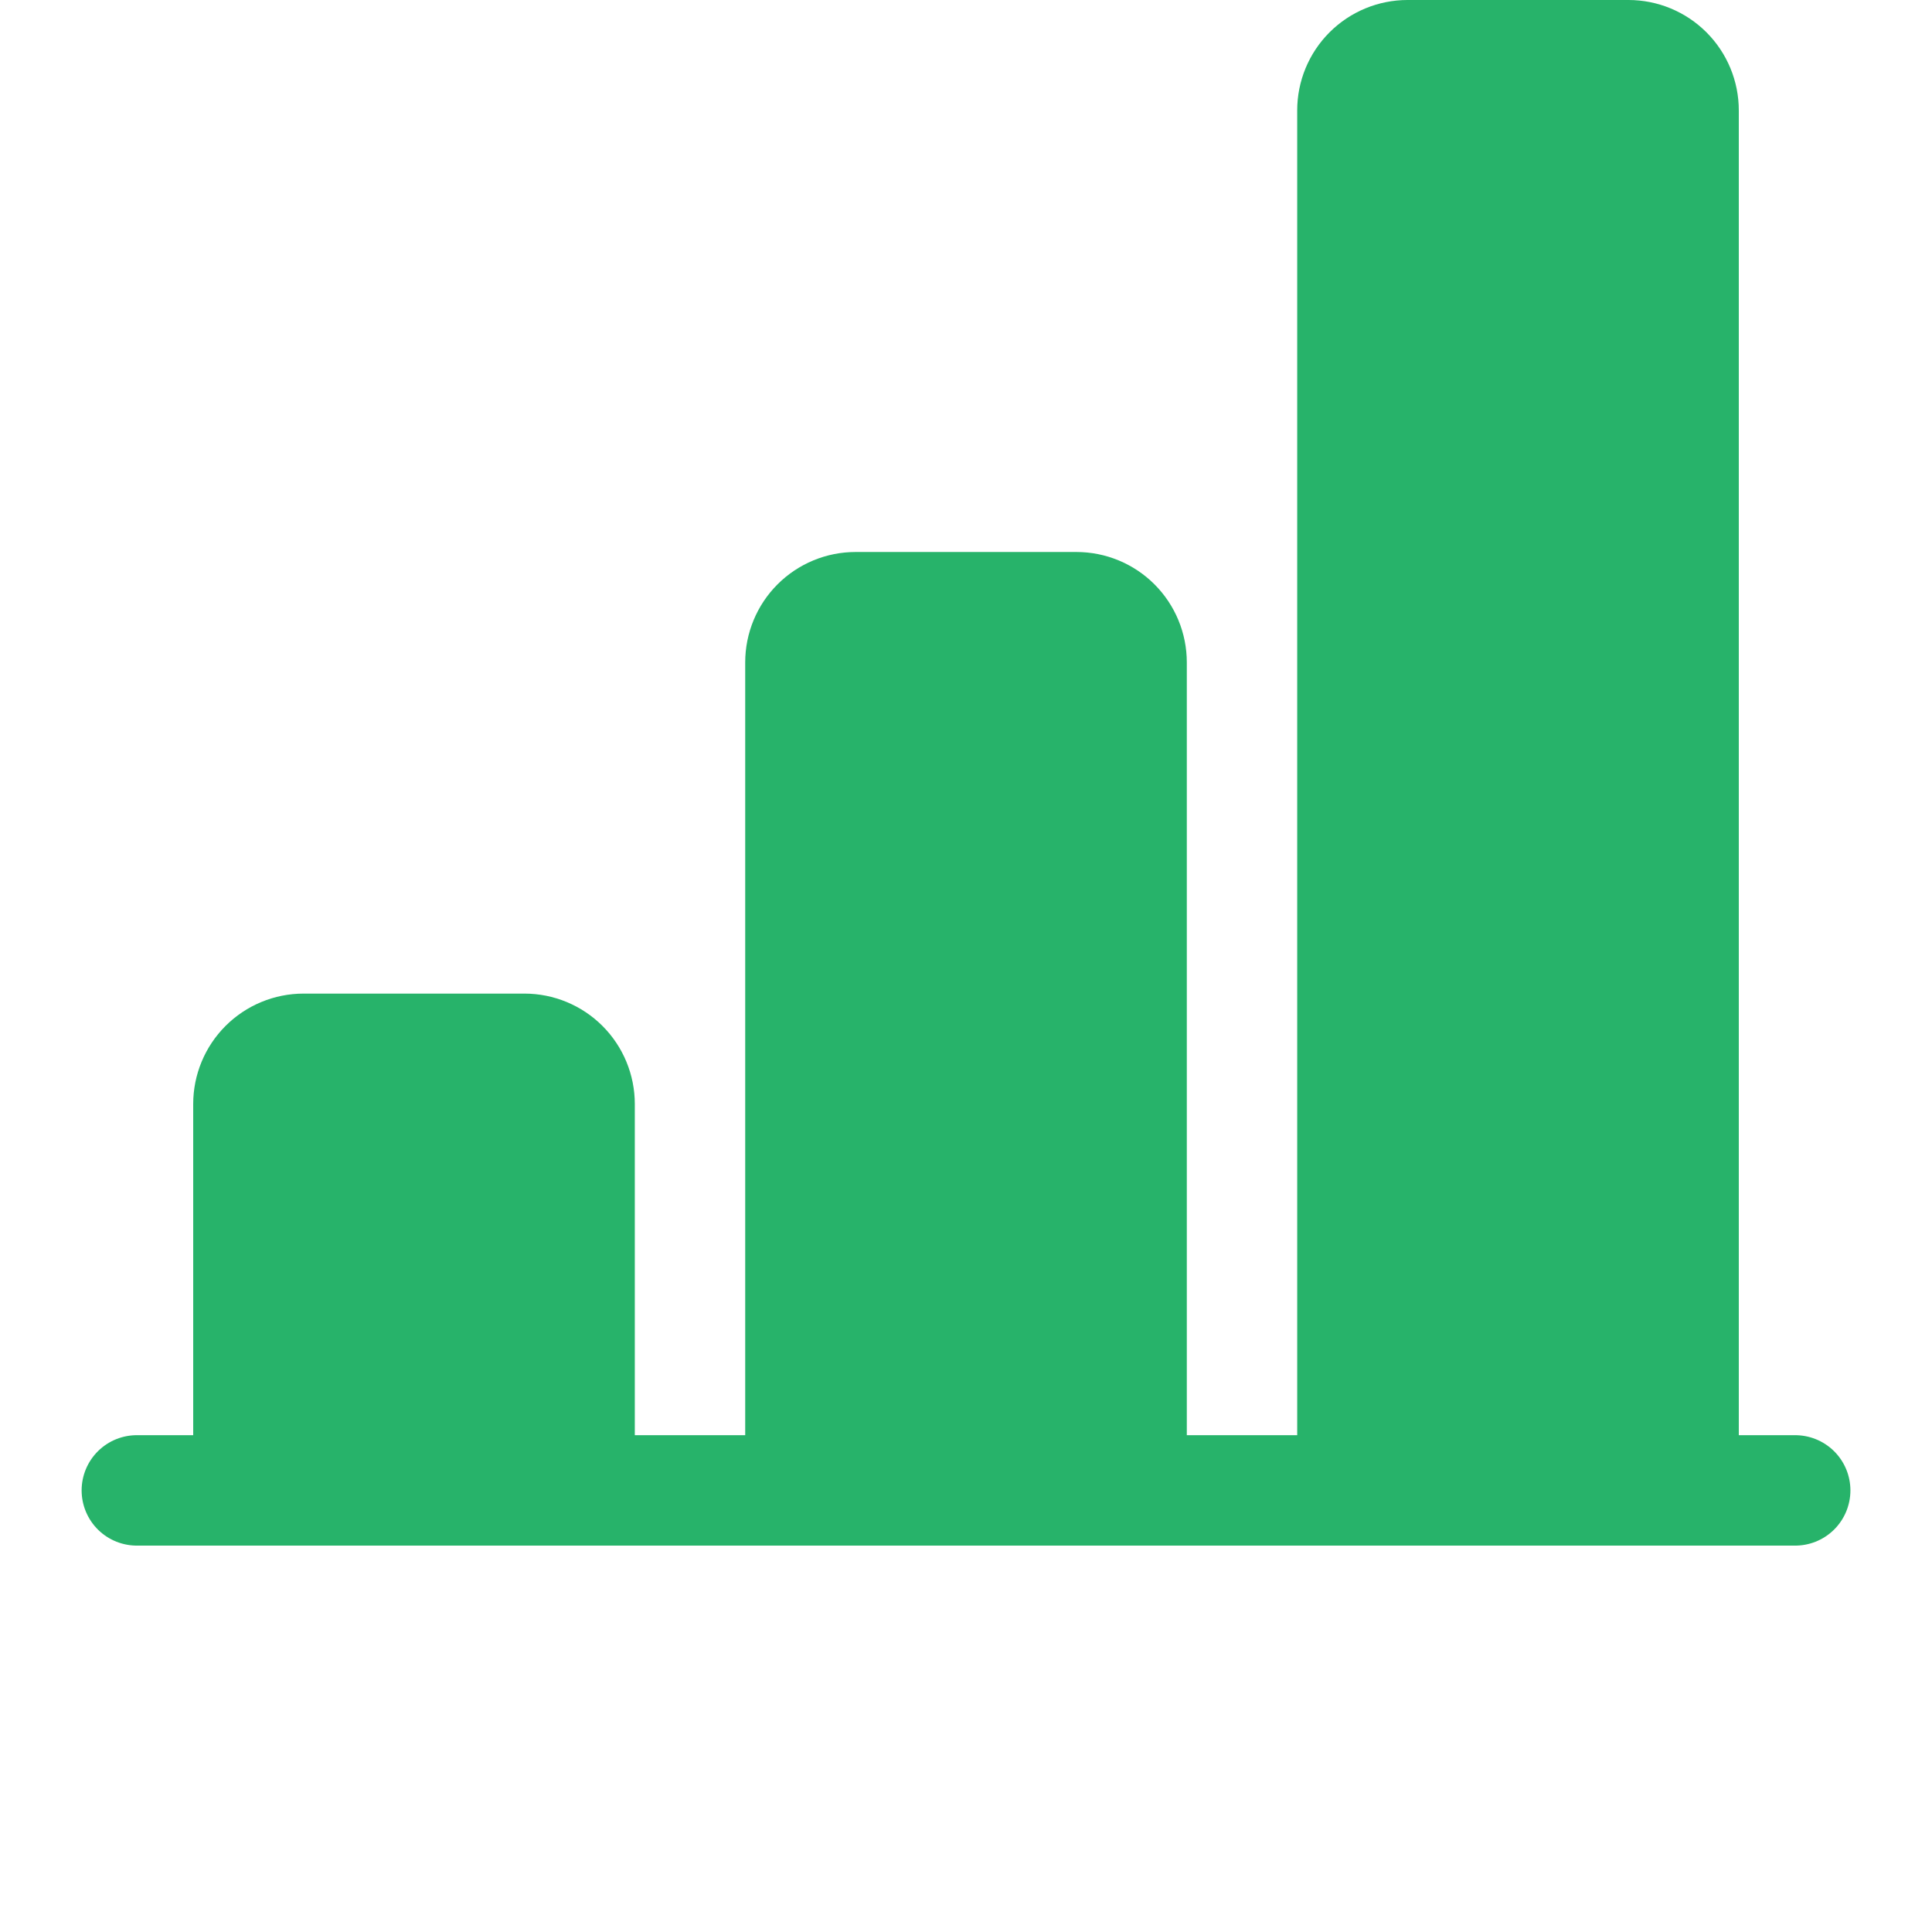 <?xml version="1.0" encoding="UTF-8"?>
<svg width="30px" height="30px" version="1.1" viewBox="0 0 700 700" xmlns="http://www.w3.org/2000/svg" xmlns:xlink="http://www.w3.org/1999/xlink">
 <defs>
  <symbol id="o" overflow="visible">
   <path d="m30.625-1.828c-1.574 0.812-3.219 1.43-4.938 1.844-1.711 0.414-3.492 0.625-5.344 0.625-5.555 0-9.953-1.547-13.203-4.641-3.242-3.102-4.859-7.312-4.859-12.625 0-5.332 1.617-9.551 4.859-12.656 3.25-3.102 7.648-4.656 13.203-4.656 1.852 0 3.633 0.211 5.344 0.625 1.719 0.418 3.363 1.039 4.938 1.859v6.891c-1.594-1.082-3.168-1.875-4.719-2.375-1.543-0.508-3.168-0.766-4.875-0.766-3.062 0-5.477 0.984-7.234 2.953-1.762 1.961-2.641 4.668-2.641 8.125 0 3.438 0.879 6.141 2.641 8.109 1.758 1.961 4.172 2.938 7.234 2.938 1.707 0 3.332-0.25 4.875-0.75 1.551-0.508 3.125-1.312 4.719-2.406z"/>
  </symbol>
  <symbol id="c" overflow="visible">
   <path d="m22.406-18.188c-0.699-0.332-1.398-0.578-2.094-0.734-0.688-0.156-1.383-0.234-2.078-0.234-2.055 0-3.637 0.664-4.75 1.984-1.105 1.312-1.656 3.199-1.656 5.656v11.516h-7.984v-25h7.984v4.109c1.031-1.633 2.211-2.828 3.547-3.578 1.332-0.758 2.926-1.141 4.781-1.141 0.27 0 0.562 0.016 0.875 0.047 0.312 0.023 0.766 0.07 1.359 0.141z"/>
  </symbol>
  <symbol id="b" overflow="visible">
   <path d="m28.797-12.562v2.266h-18.688c0.195 1.875 0.875 3.281 2.031 4.219 1.164 0.938 2.789 1.406 4.875 1.406 1.676 0 3.394-0.242 5.156-0.734 1.77-0.5 3.582-1.254 5.438-2.266v6.156c-1.887 0.711-3.777 1.246-5.672 1.609-1.887 0.363-3.773 0.547-5.656 0.547-4.531 0-8.055-1.145-10.562-3.438-2.5-2.301-3.75-5.531-3.75-9.688 0-4.07 1.227-7.273 3.688-9.609 2.469-2.344 5.859-3.516 10.172-3.516 3.926 0 7.066 1.188 9.422 3.562 2.363 2.367 3.547 5.527 3.547 9.484zm-8.219-2.656c0-1.52-0.445-2.742-1.328-3.672-0.887-0.938-2.043-1.406-3.469-1.406-1.543 0-2.797 0.438-3.766 1.312-0.969 0.867-1.574 2.121-1.812 3.766z"/>
  </symbol>
  <symbol id="a" overflow="visible">
   <path d="m15.047-11.25c-1.668 0-2.922 0.289-3.766 0.859-0.844 0.562-1.266 1.391-1.266 2.484 0 1.012 0.336 1.805 1.016 2.375 0.688 0.574 1.629 0.859 2.828 0.859 1.508 0 2.773-0.535 3.797-1.609 1.031-1.082 1.547-2.43 1.547-4.047v-0.922zm12.203-3.016v14.266h-8.047v-3.703c-1.074 1.523-2.281 2.625-3.625 3.312-1.336 0.688-2.965 1.031-4.891 1.031-2.586 0-4.684-0.754-6.297-2.266-1.617-1.508-2.422-3.469-2.422-5.875 0-2.938 1.004-5.086 3.016-6.453 2.019-1.363 5.188-2.047 9.5-2.047h4.719v-0.625c0-1.27-0.5-2.195-1.5-2.781-1-0.594-2.559-0.891-4.672-0.891-1.711 0-3.305 0.172-4.781 0.516-1.469 0.344-2.836 0.859-4.094 1.547v-6.094c1.707-0.414 3.426-0.734 5.156-0.953 1.727-0.219 3.453-0.328 5.172-0.328 4.508 0 7.766 0.891 9.766 2.672s3 4.672 3 8.672z"/>
  </symbol>
  <symbol id="i" overflow="visible">
   <path d="m12.562-32.094v7.094h8.25v5.719h-8.25v10.594c0 1.168 0.227 1.953 0.688 2.359 0.469 0.406 1.383 0.609 2.75 0.609h4.109v5.719h-6.844c-3.156 0-5.398-0.656-6.719-1.969-1.312-1.32-1.969-3.562-1.969-6.719v-10.594h-3.969v-5.719h3.969v-7.094z"/>
  </symbol>
  <symbol id="h" overflow="visible">
   <path d="m20.844-21.344v-13.391h8.047v34.734h-8.047v-3.609c-1.094 1.469-2.309 2.547-3.641 3.234-1.324 0.676-2.856 1.016-4.594 1.016-3.086 0-5.617-1.223-7.594-3.672-1.98-2.445-2.969-5.598-2.969-9.453 0-3.852 0.988-7.004 2.969-9.453 1.977-2.445 4.508-3.672 7.594-3.672 1.727 0 3.258 0.352 4.594 1.047 1.332 0.688 2.547 1.762 3.641 3.219zm-5.266 16.188c1.719 0 3.023-0.625 3.922-1.875 0.895-1.25 1.344-3.066 1.344-5.453 0-2.375-0.449-4.188-1.344-5.438-0.898-1.25-2.203-1.875-3.922-1.875-1.699 0-3 0.625-3.906 1.875-0.898 1.25-1.344 3.062-1.344 5.438 0 2.387 0.445 4.203 1.344 5.453 0.906 1.25 2.207 1.875 3.906 1.875z"/>
  </symbol>
  <symbol id="g" overflow="visible">
   <path d="m17.141-5.156c1.719 0 3.023-0.625 3.922-1.875 0.895-1.25 1.344-3.066 1.344-5.453 0-2.375-0.449-4.188-1.344-5.438-0.898-1.25-2.203-1.875-3.922-1.875-1.711 0-3.023 0.633-3.938 1.891-0.918 1.25-1.375 3.059-1.375 5.422 0 2.375 0.457 4.195 1.375 5.453 0.914 1.25 2.227 1.875 3.938 1.875zm-5.312-16.188c1.102-1.457 2.32-2.531 3.656-3.219 1.344-0.695 2.883-1.047 4.625-1.047 3.082 0 5.613 1.227 7.594 3.672 1.977 2.449 2.969 5.602 2.969 9.453 0 3.856-0.992 7.008-2.969 9.453-1.98 2.449-4.512 3.672-7.594 3.672-1.742 0-3.281-0.344-4.625-1.031-1.336-0.688-2.555-1.758-3.656-3.219v3.609h-7.984v-34.734h7.984z"/>
  </symbol>
  <symbol id="f" overflow="visible">
   <path d="m0.562-25h7.984l6.719 16.969 5.719-16.969h7.984l-10.5 27.359c-1.062 2.789-2.297 4.738-3.703 5.844-1.406 1.102-3.262 1.656-5.562 1.656h-4.625v-5.234h2.5c1.352 0 2.336-0.219 2.953-0.656 0.613-0.43 1.094-1.199 1.438-2.312l0.234-0.703z"/>
  </symbol>
  <symbol id="e" overflow="visible">
   <path d="m4.203-33.328h8.594v33.328h-8.594z"/>
  </symbol>
  <symbol id="n" overflow="visible">
   <path d="m27.016-20.844c1.008-1.551 2.207-2.734 3.594-3.547 1.395-0.812 2.926-1.219 4.594-1.219 2.875 0 5.062 0.887 6.562 2.656 1.5 1.773 2.25 4.352 2.25 7.734v15.219h-8.031v-13.031c0.02-0.195 0.031-0.398 0.031-0.609 0.008-0.207 0.016-0.504 0.016-0.891 0-1.77-0.262-3.051-0.781-3.844-0.523-0.801-1.367-1.203-2.531-1.203-1.512 0-2.684 0.625-3.516 1.875-0.824 1.25-1.25 3.059-1.281 5.422v12.281h-8.031v-13.031c0-2.769-0.242-4.551-0.719-5.344-0.469-0.801-1.32-1.203-2.547-1.203-1.531 0-2.715 0.633-3.547 1.891-0.836 1.25-1.25 3.047-1.25 5.391v12.297h-8.031v-25h8.031v3.656c0.988-1.414 2.117-2.477 3.391-3.188 1.27-0.719 2.672-1.078 4.203-1.078 1.727 0 3.254 0.418 4.578 1.25 1.32 0.836 2.328 2.008 3.016 3.516z"/>
  </symbol>
  <symbol id="m" overflow="visible">
   <path d="m28.969-15.219v15.219h-8.031v-11.656c0-2.156-0.047-3.641-0.141-4.453-0.094-0.82-0.262-1.426-0.5-1.812-0.312-0.52-0.742-0.926-1.281-1.219-0.531-0.289-1.141-0.438-1.828-0.438-1.668 0-2.981 0.648-3.938 1.938-0.949 1.281-1.422 3.062-1.422 5.344v12.297h-7.984v-25h7.984v3.656c1.207-1.457 2.488-2.531 3.844-3.219 1.352-0.695 2.848-1.047 4.484-1.047 2.883 0 5.07 0.887 6.562 2.656 1.5 1.773 2.25 4.352 2.25 7.734z"/>
  </symbol>
  <symbol id="l" overflow="visible">
   <path d="m23.375-24.219v6.062c-1.711-0.707-3.359-1.238-4.953-1.594-1.594-0.363-3.102-0.547-4.516-0.547-1.523 0-2.652 0.195-3.391 0.578-0.73 0.375-1.094 0.961-1.094 1.75 0 0.637 0.273 1.125 0.828 1.469 0.562 0.344 1.566 0.602 3.016 0.766l1.406 0.203c4.094 0.523 6.844 1.375 8.25 2.562 1.414 1.188 2.125 3.059 2.125 5.609 0 2.656-0.984 4.656-2.953 6-1.961 1.336-4.887 2-8.781 2-1.656 0-3.371-0.133-5.141-0.391-1.762-0.258-3.57-0.648-5.422-1.172v-6.062c1.594 0.773 3.223 1.352 4.891 1.734 1.676 0.387 3.379 0.578 5.109 0.578 1.562 0 2.734-0.211 3.516-0.641 0.789-0.426 1.188-1.066 1.188-1.922 0-0.707-0.273-1.238-0.812-1.594-0.543-0.352-1.625-0.625-3.25-0.812l-1.406-0.188c-3.555-0.438-6.047-1.258-7.484-2.469-1.43-1.207-2.141-3.039-2.141-5.5 0-2.644 0.906-4.609 2.719-5.891 1.82-1.281 4.609-1.922 8.359-1.922 1.477 0 3.023 0.117 4.641 0.344 1.625 0.219 3.391 0.57 5.297 1.047z"/>
  </symbol>
  <symbol id="d" overflow="visible">
   <path d="m28.969-15.219v15.219h-8.031v-11.609c0-2.188-0.047-3.688-0.141-4.5-0.094-0.82-0.262-1.426-0.5-1.812-0.312-0.52-0.742-0.926-1.281-1.219-0.531-0.289-1.141-0.438-1.828-0.438-1.668 0-2.981 0.648-3.938 1.938-0.949 1.281-1.422 3.062-1.422 5.344v12.297h-7.984v-34.734h7.984v13.391c1.207-1.457 2.488-2.531 3.844-3.219 1.352-0.695 2.848-1.047 4.484-1.047 2.883 0 5.07 0.887 6.562 2.656 1.5 1.773 2.25 4.352 2.25 7.734z"/>
  </symbol>
  <symbol id="k" overflow="visible">
   <path d="m3.844-25h7.984v25h-7.984zm0-9.734h7.984v6.516h-7.984z"/>
  </symbol>
  <symbol id="j" overflow="visible">
   <path d="m3.844-34.734h7.984v18.906l9.203-9.172h9.281l-12.203 11.469 13.172 13.531h-9.688l-9.766-10.422v10.422h-7.984z"/>
  </symbol>
 </defs>
 <g>
  <path fill = "rgb(39, 179, 106)" d="m470 40c0-10.609 4.215-20.781 11.715-28.285 7.504-7.5 17.676-11.715 28.285-11.715h80c10.609 0 20.781 4.215 28.285 11.715 7.5 7.504 11.715 17.676 11.715 28.285v480h20.004c5.379-0.113 10.578 1.941 14.422 5.703 3.844 3.766 6.012 8.918 6.012 14.297s-2.168 10.531-6.012 14.297c-3.844 3.762-9.043 5.816-14.422 5.703h-600c-5.379 0.113-10.574-1.941-14.422-5.703-3.844-3.766-6.008-8.918-6.008-14.297s2.164-10.531 6.008-14.297c3.848-3.762 9.043-5.816 14.422-5.703h19.996v-120c0-10.609 4.215-20.781 11.715-28.285 7.504-7.5 17.676-11.715 28.285-11.715h80c10.609 0 20.781 4.215 28.285 11.715 7.5 7.504 11.715 17.676 11.715 28.285v120h40v-280c0-10.609 4.215-20.781 11.715-28.285 7.504-7.5 17.676-11.715 28.285-11.715h80c10.609 0 20.781 4.215 28.285 11.715 7.5 7.504 11.715 17.676 11.715 28.285v280h40z" fill-rule="evenodd"/>
  
 </g>
</svg>
